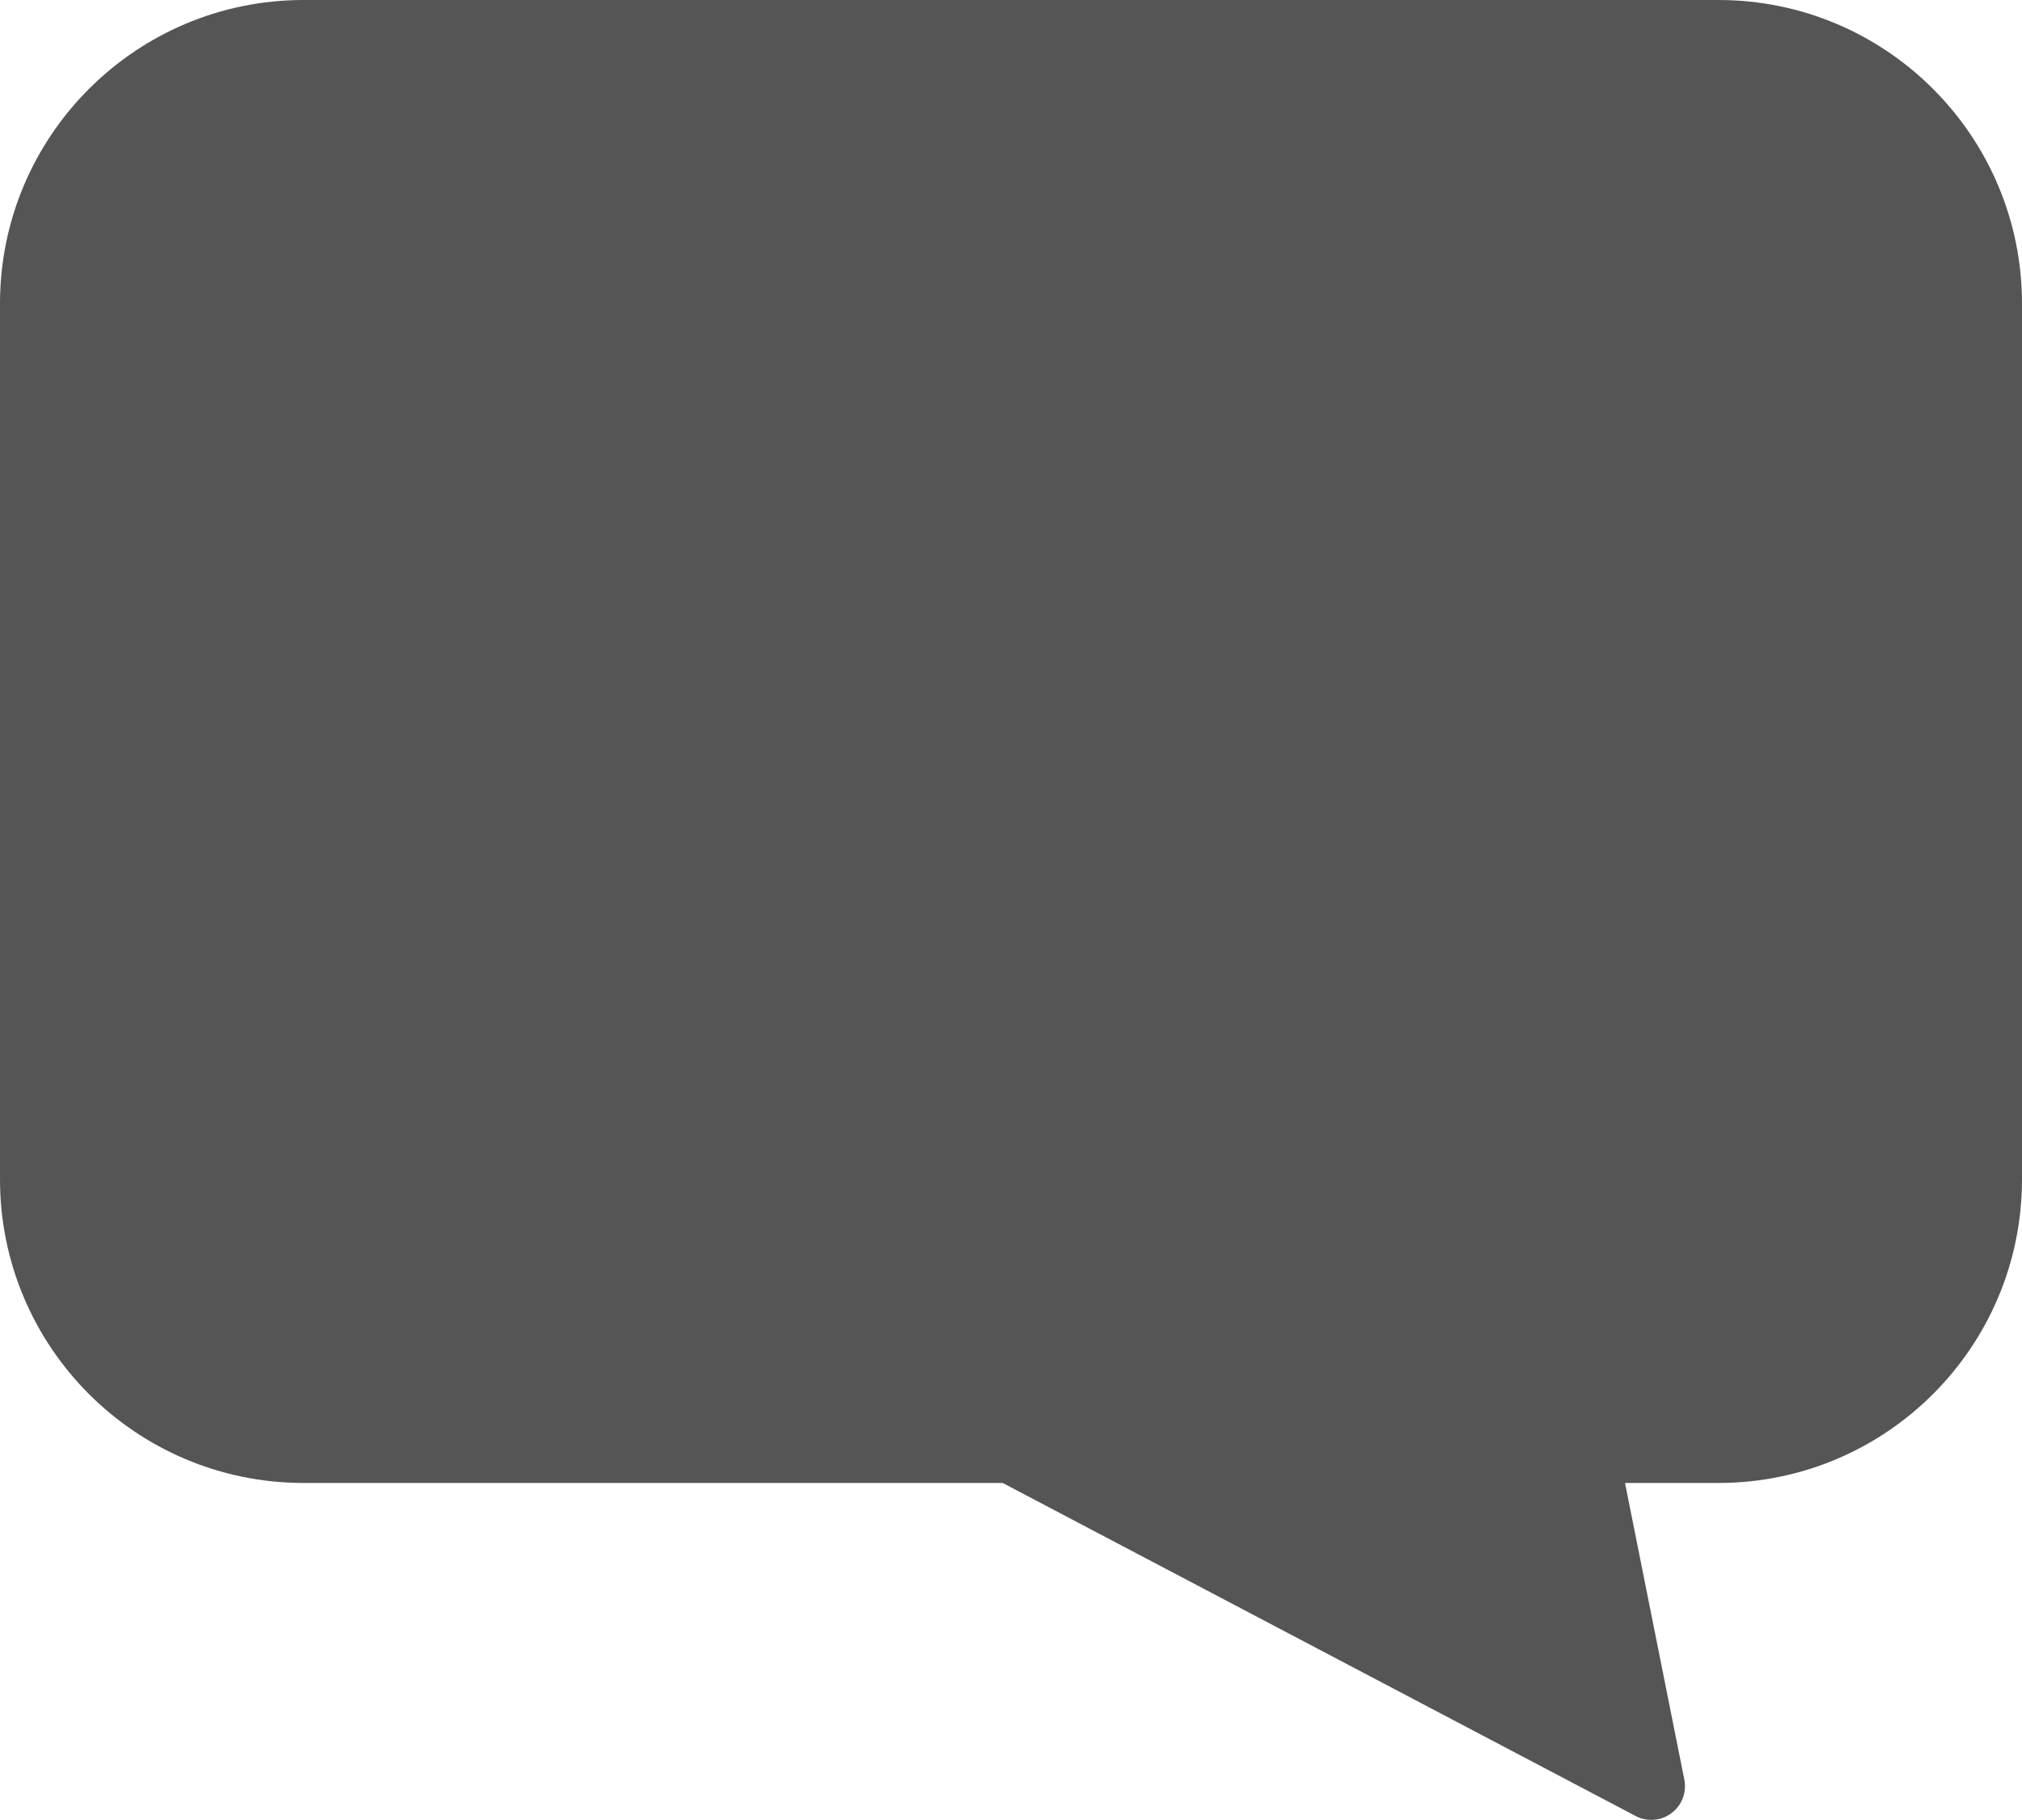 <?xml version="1.0" encoding="UTF-8"?>
<svg width="60px" height="54px" viewBox="0 0 60 54" version="1.1" xmlns="http://www.w3.org/2000/svg" xmlns:xlink="http://www.w3.org/1999/xlink">
    <!-- Generator: Sketch 61.2 (89653) - https://sketch.com -->
    <title>chat</title>
    <desc>Created with Sketch.</desc>
    <g id="Page-1" stroke="none" stroke-width="1" fill="none" fill-rule="evenodd">
        <path d="M51,0 L9,0 C4.032,0.005 0.005,4.032 0,9 L0,35 C0.005,39.968 4.032,43.995 9,44 L11.78,44 L10.02,52.8 C9.944,53.178 10.093,53.566 10.402,53.797 C10.71,54.028 11.125,54.061 11.466,53.881 L30.247,44 L51,44 C55.968,43.995 59.995,39.968 60,35 L60,9 C59.995,4.032 55.968,0.005 51,0 Z" id="chat" fill="#555555" fill-rule="nonzero" transform="translate(30, 26.998) scale(-1, 1) translate(-30, -26.998) "></path>
    </g>
</svg>